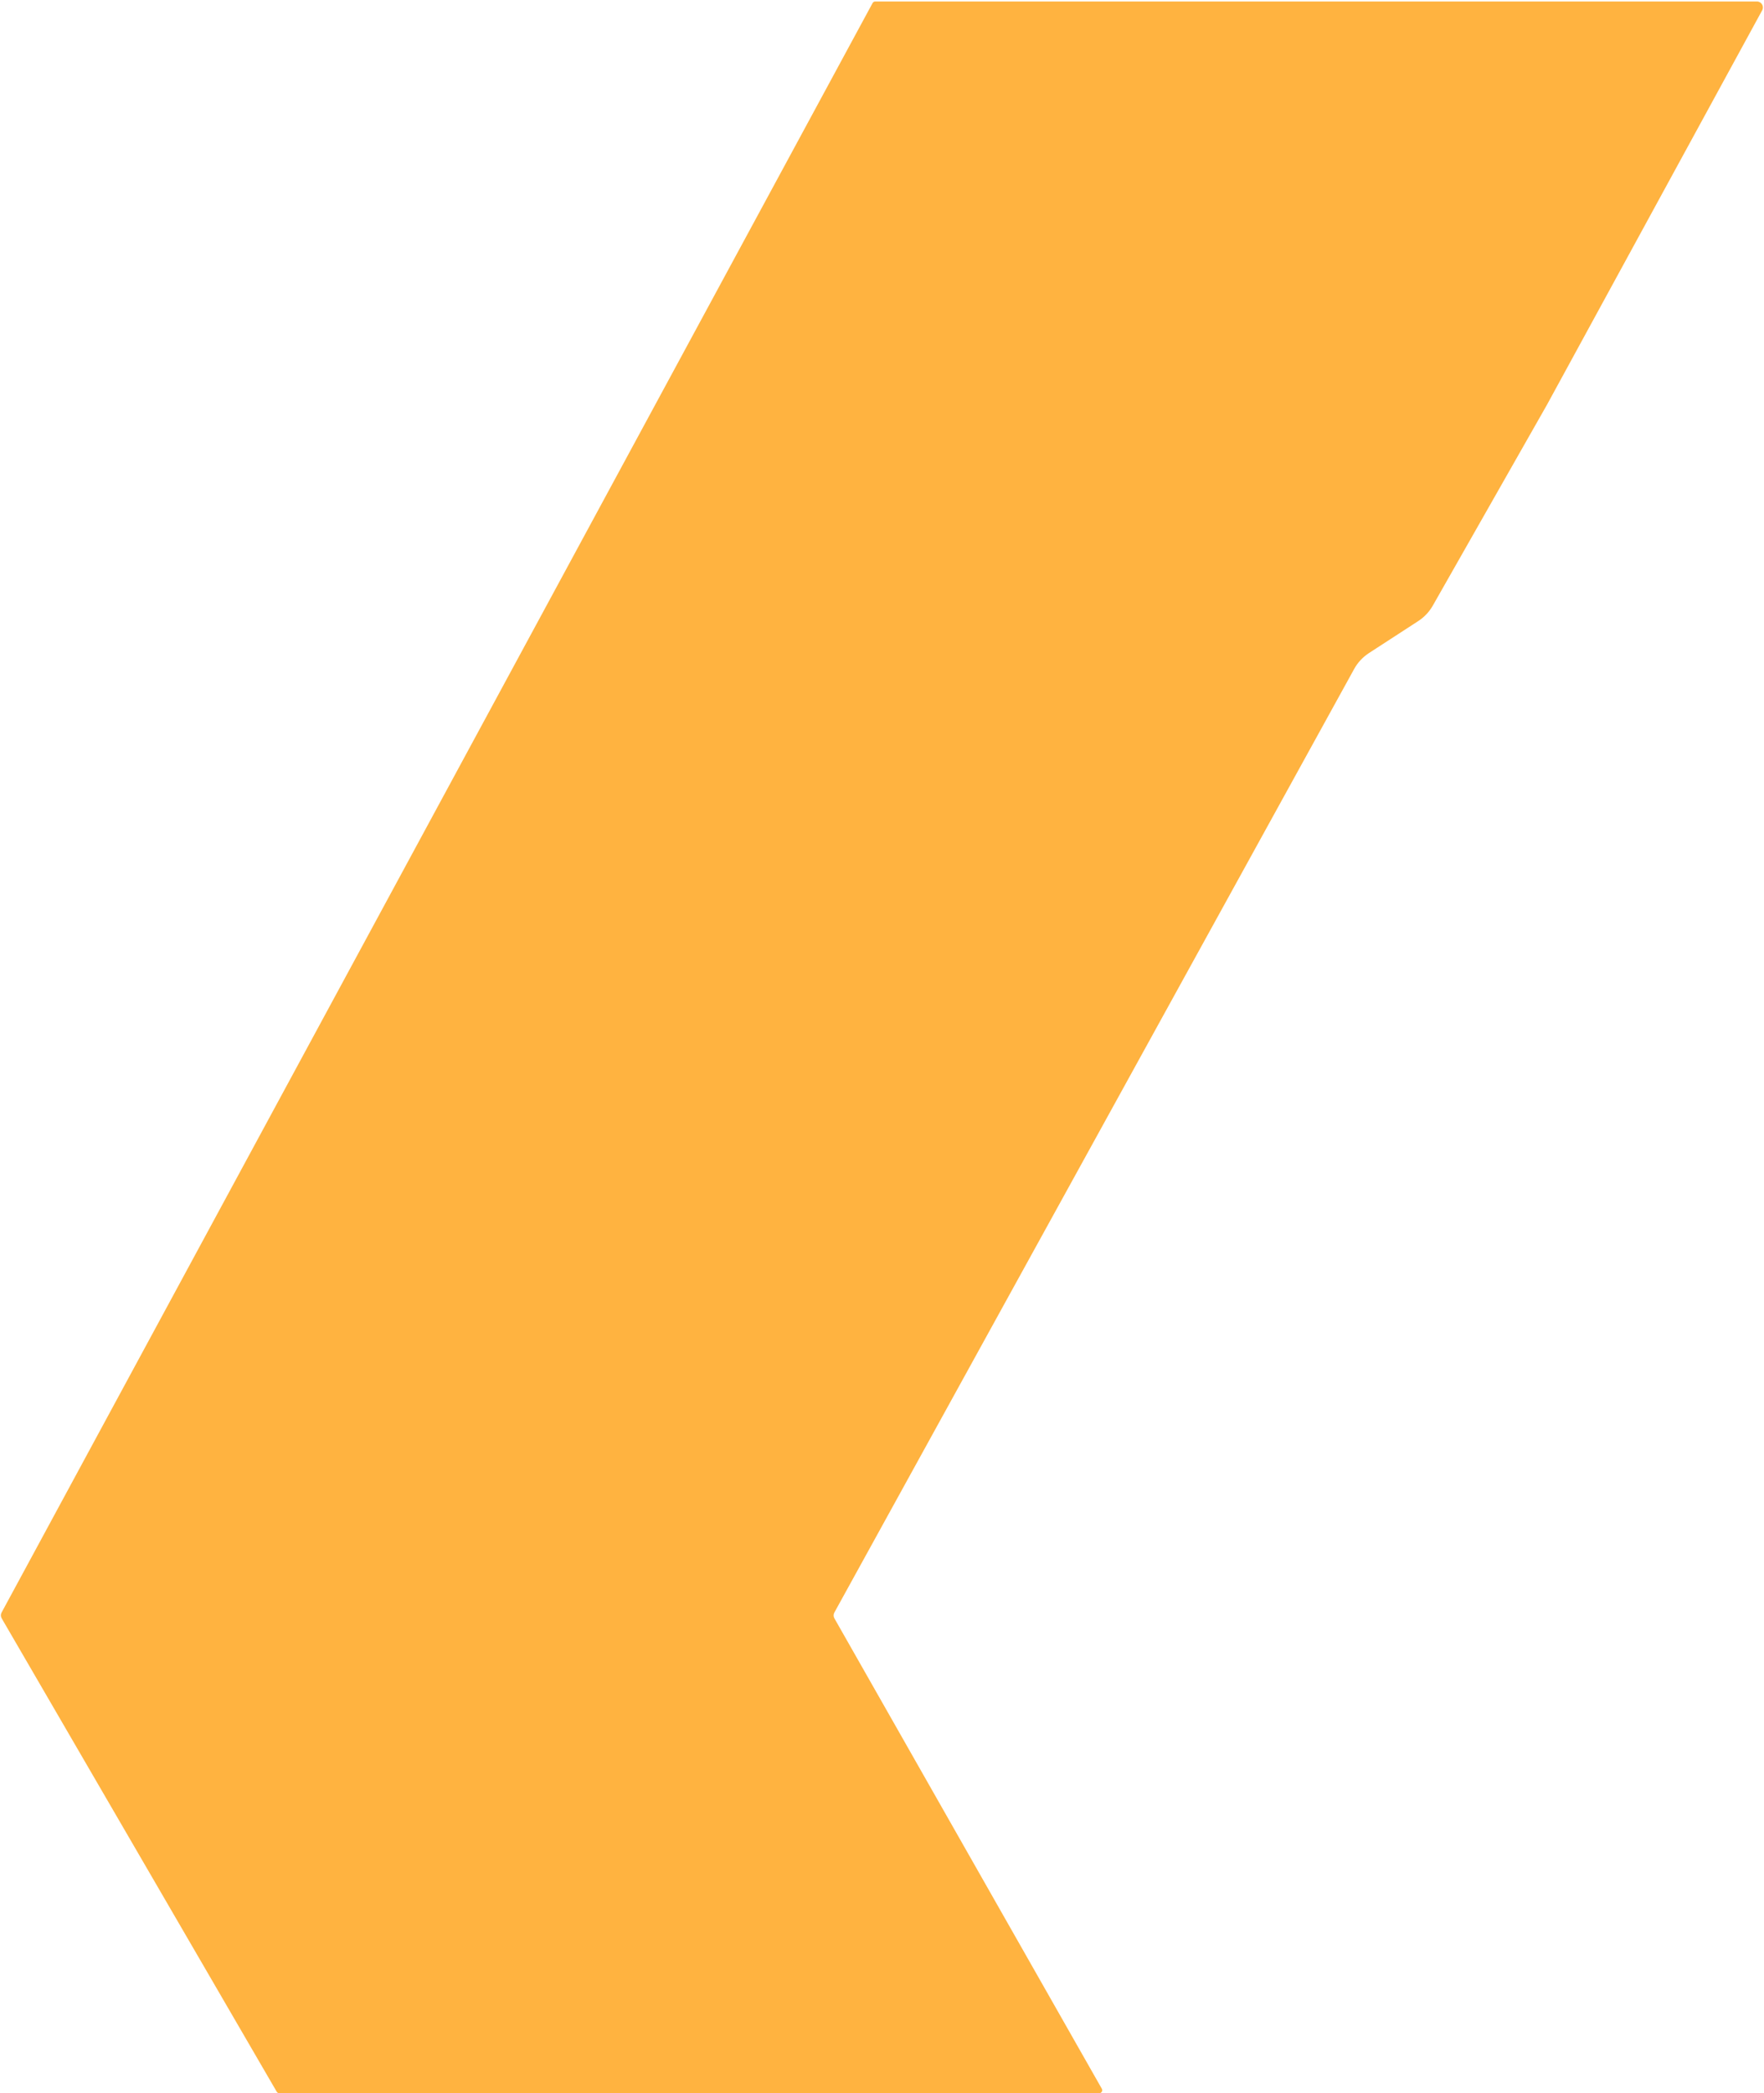 <svg width="591" height="701" viewBox="0 0 591 701" fill="none" xmlns="http://www.w3.org/2000/svg">
<path d="M292.345 1.024C292.52 0.701 292.858 0.5 293.225 0.5H588.63C590.148 0.5 591.113 2.125 590.385 3.458L518.25 135.625L480.033 202.823C478.846 204.91 477.175 206.682 475.161 207.99L458.655 218.702C456.584 220.047 454.876 221.882 453.684 224.044L279.54 540.019C279.205 540.629 279.21 541.369 279.554 541.973L369.15 699.506C369.529 700.172 369.048 701 368.281 701H93.575C93.219 701 92.89 700.81 92.711 700.503L0.564 541.97C0.214 541.368 0.202 540.626 0.534 540.013L292.345 1.024Z" fill="#FFB340"/>
</svg>
